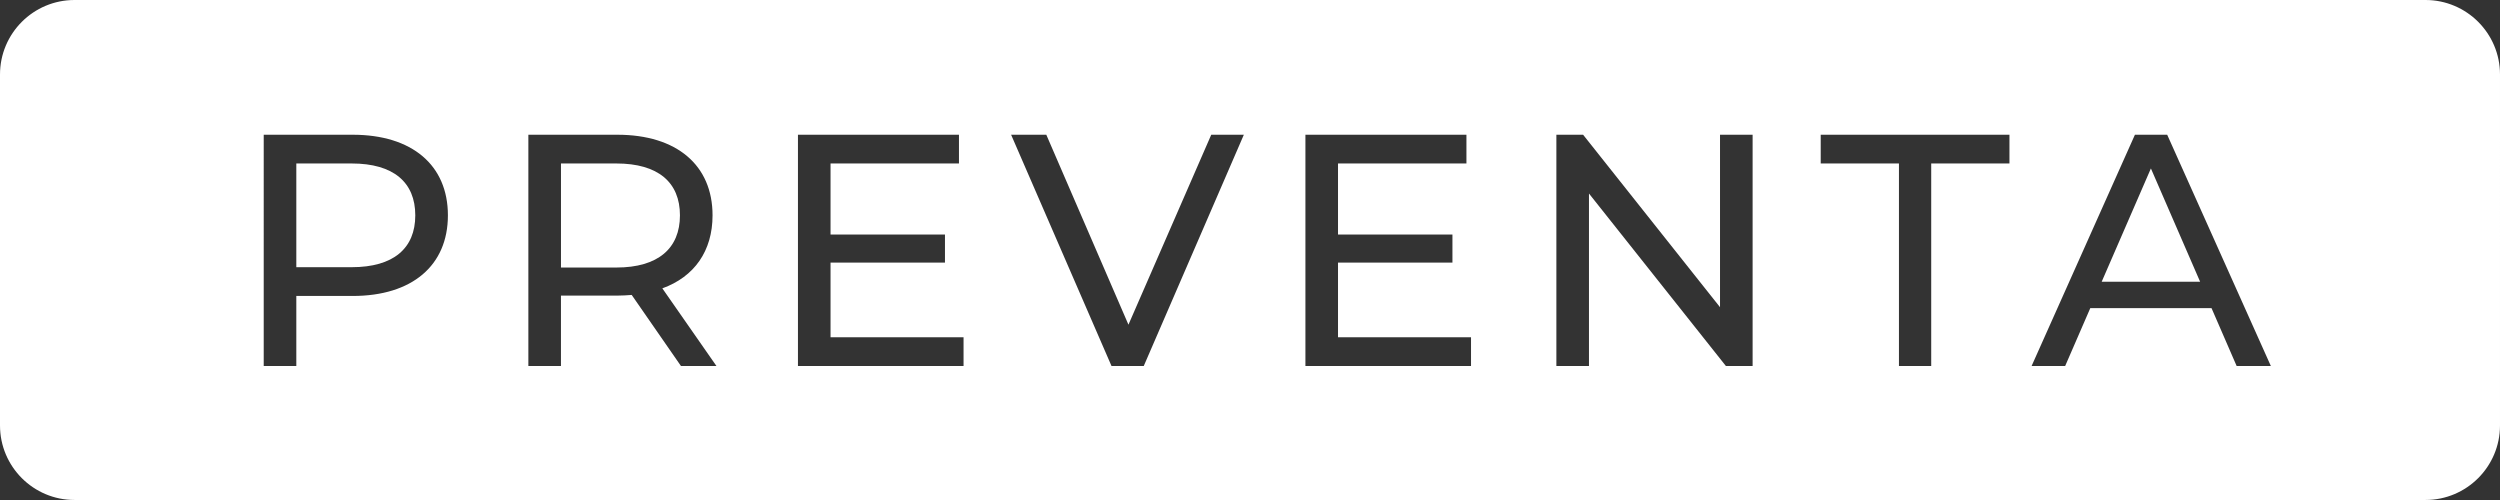 <?xml version="1.0" encoding="UTF-8"?>
<svg id="Capa_1" data-name="Capa 1" xmlns="http://www.w3.org/2000/svg" viewBox="0 0 1057.65 211.53">
  <rect x="0" y="0" width="1057.65" height="211.53" fill="#333333" stroke="none"/>
  <defs>
    <style>
      .cls-1 {
        fill: #fff;
        stroke-width: 0px;
      }
    </style>
  </defs>
  <path class="cls-1" d="M148.8,69.16h-23.44v43.88h23.44c17.65,0,26.89-7.96,26.89-21.94s-9.24-21.94-26.89-21.94Z"/>
  <path class="cls-1" d="M287.66,91.1c0-13.97-9.24-21.94-26.89-21.94h-23.44v44.02h23.44c17.65,0,26.89-8.1,26.89-22.08Z"/>
  <polygon class="cls-1" points="889.14 119.19 930.78 119.19 909.96 71.26 889.14 119.19"/>
  <path class="cls-1" d="M1026.12,0H31.53C14.12,0,0,14.12,0,31.53v148.46c0,17.42,14.12,31.53,31.53,31.53h994.59c17.42,0,31.53-14.12,31.53-31.53V31.53c0-17.42-14.12-31.53-31.53-31.53ZM149.22,125.2h-23.86v29.63h-13.79V57h37.65c25.1,0,40.27,12.86,40.27,34.1s-15.17,34.11-40.27,34.11ZM288.08,154.83l-20.83-30.05c-1.93.14-4,.28-6.07.28h-23.86v29.77h-13.79V57h37.65c25.1,0,40.27,12.86,40.27,34.1,0,15.1-7.72,26-21.24,30.89l22.89,32.85h-15.03ZM407.63,154.83h-70.05V57h68.12v12.16h-54.33v30.05h48.41v11.88h-48.41v31.59h56.27v12.16ZM483.88,154.83h-13.65l-42.47-97.83h14.89l34.75,80.36,35.03-80.36h13.79l-42.34,97.83ZM622.32,154.83h-70.05V57h68.12v12.16h-54.33v30.05h48.41v11.88h-48.41v31.59h56.27v12.16ZM741.46,154.83h-11.31l-57.92-72.96v72.96h-13.79V57h11.31l57.92,72.96V57h13.79v97.83ZM850.12,69.16h-33.1v85.67h-13.65v-85.67h-33.1v-12.16h79.85v12.16ZM946.23,154.83l-10.62-24.46h-51.3l-10.62,24.46h-14.2l43.71-97.83h13.65l43.85,97.83h-14.48Z"/>
</svg>